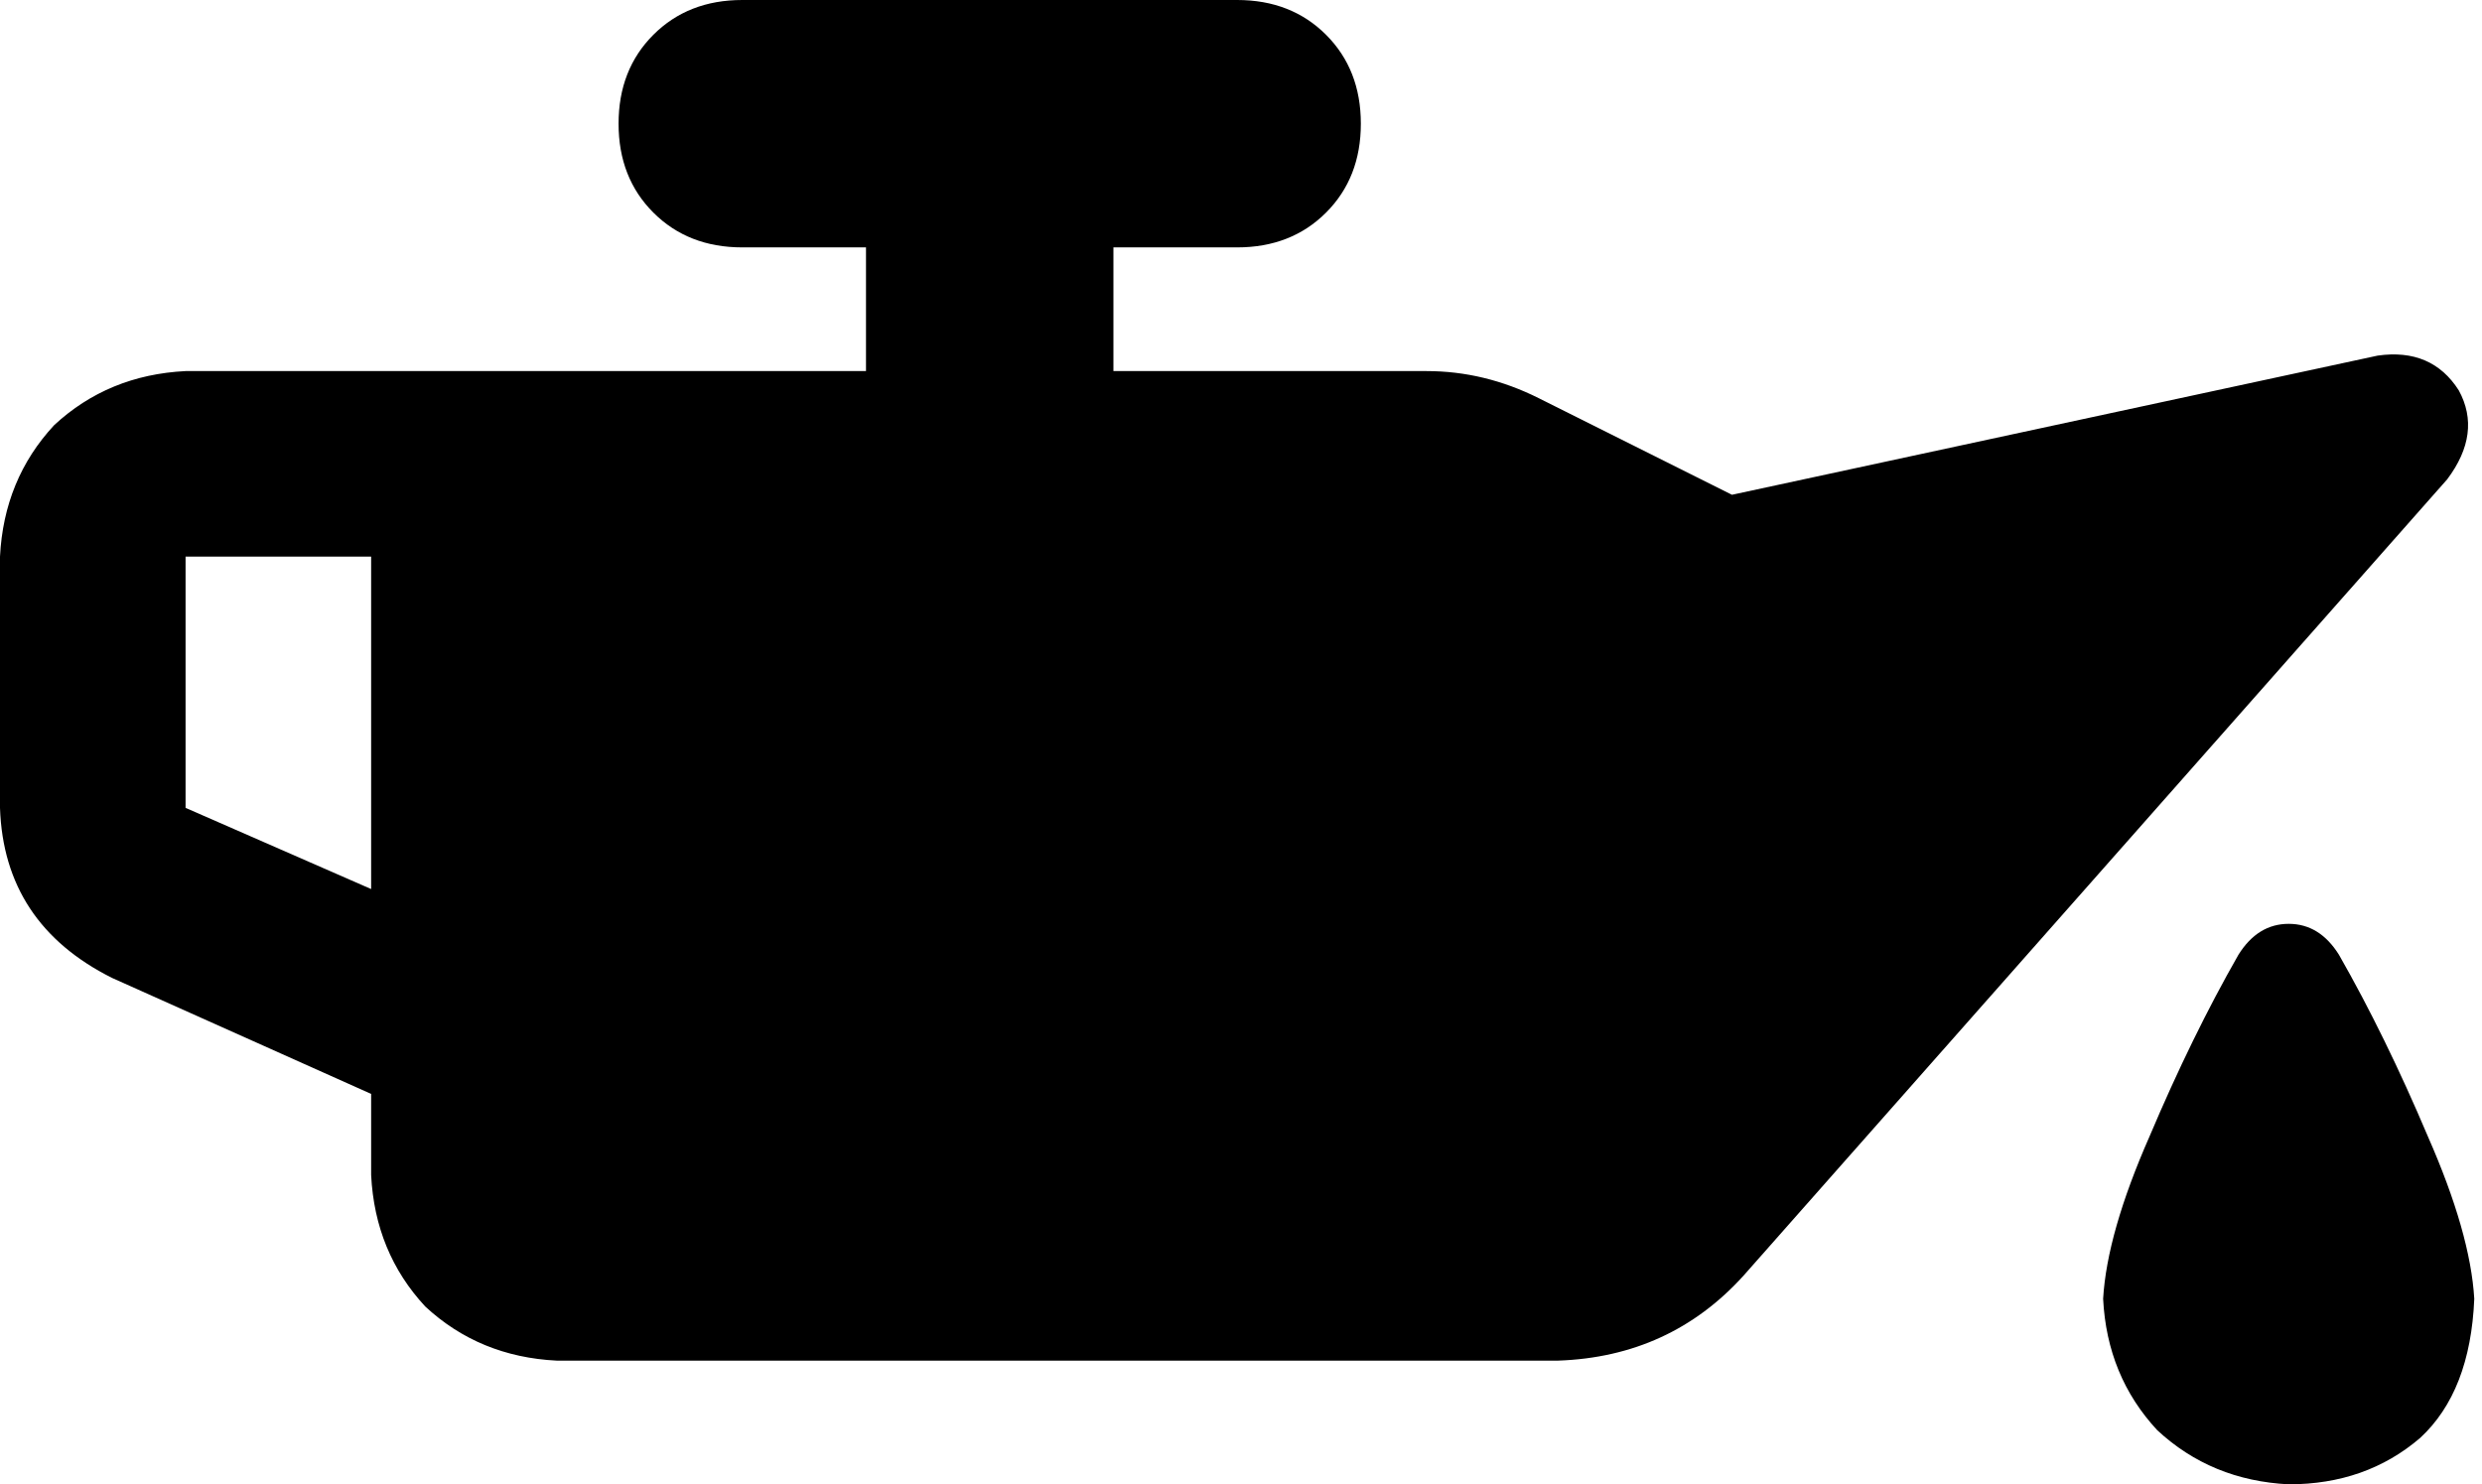<svg viewBox="0 0 642 384">
  <path
    d="M 352 32 Q 352 46 343 55 L 343 55 Q 334 64 320 64 L 288 64 L 288 96 L 369 96 Q 384 96 398 103 L 448 128 L 615 92 Q 629 90 636 101 Q 642 112 633 124 L 451 330 Q 432 351 403 352 L 144 352 Q 124 351 110 338 Q 97 324 96 304 L 96 283 L 29 253 Q 1 239 0 209 L 0 144 Q 1 124 14 110 Q 28 97 48 96 L 96 96 L 144 96 L 224 96 L 224 64 L 192 64 Q 178 64 169 55 Q 160 46 160 32 Q 160 18 169 9 Q 178 0 192 0 L 320 0 Q 334 0 343 9 Q 352 18 352 32 L 352 32 Z M 48 144 L 48 209 L 96 230 L 96 144 L 48 144 L 48 144 Z M 592 384 Q 572 383 558 370 L 558 370 Q 545 356 544 336 Q 545 319 556 294 Q 567 268 579 247 Q 584 239 592 239 Q 600 239 605 247 Q 617 268 628 294 Q 639 319 640 336 Q 639 360 626 372 Q 612 384 592 384 L 592 384 Z"
  />
</svg>